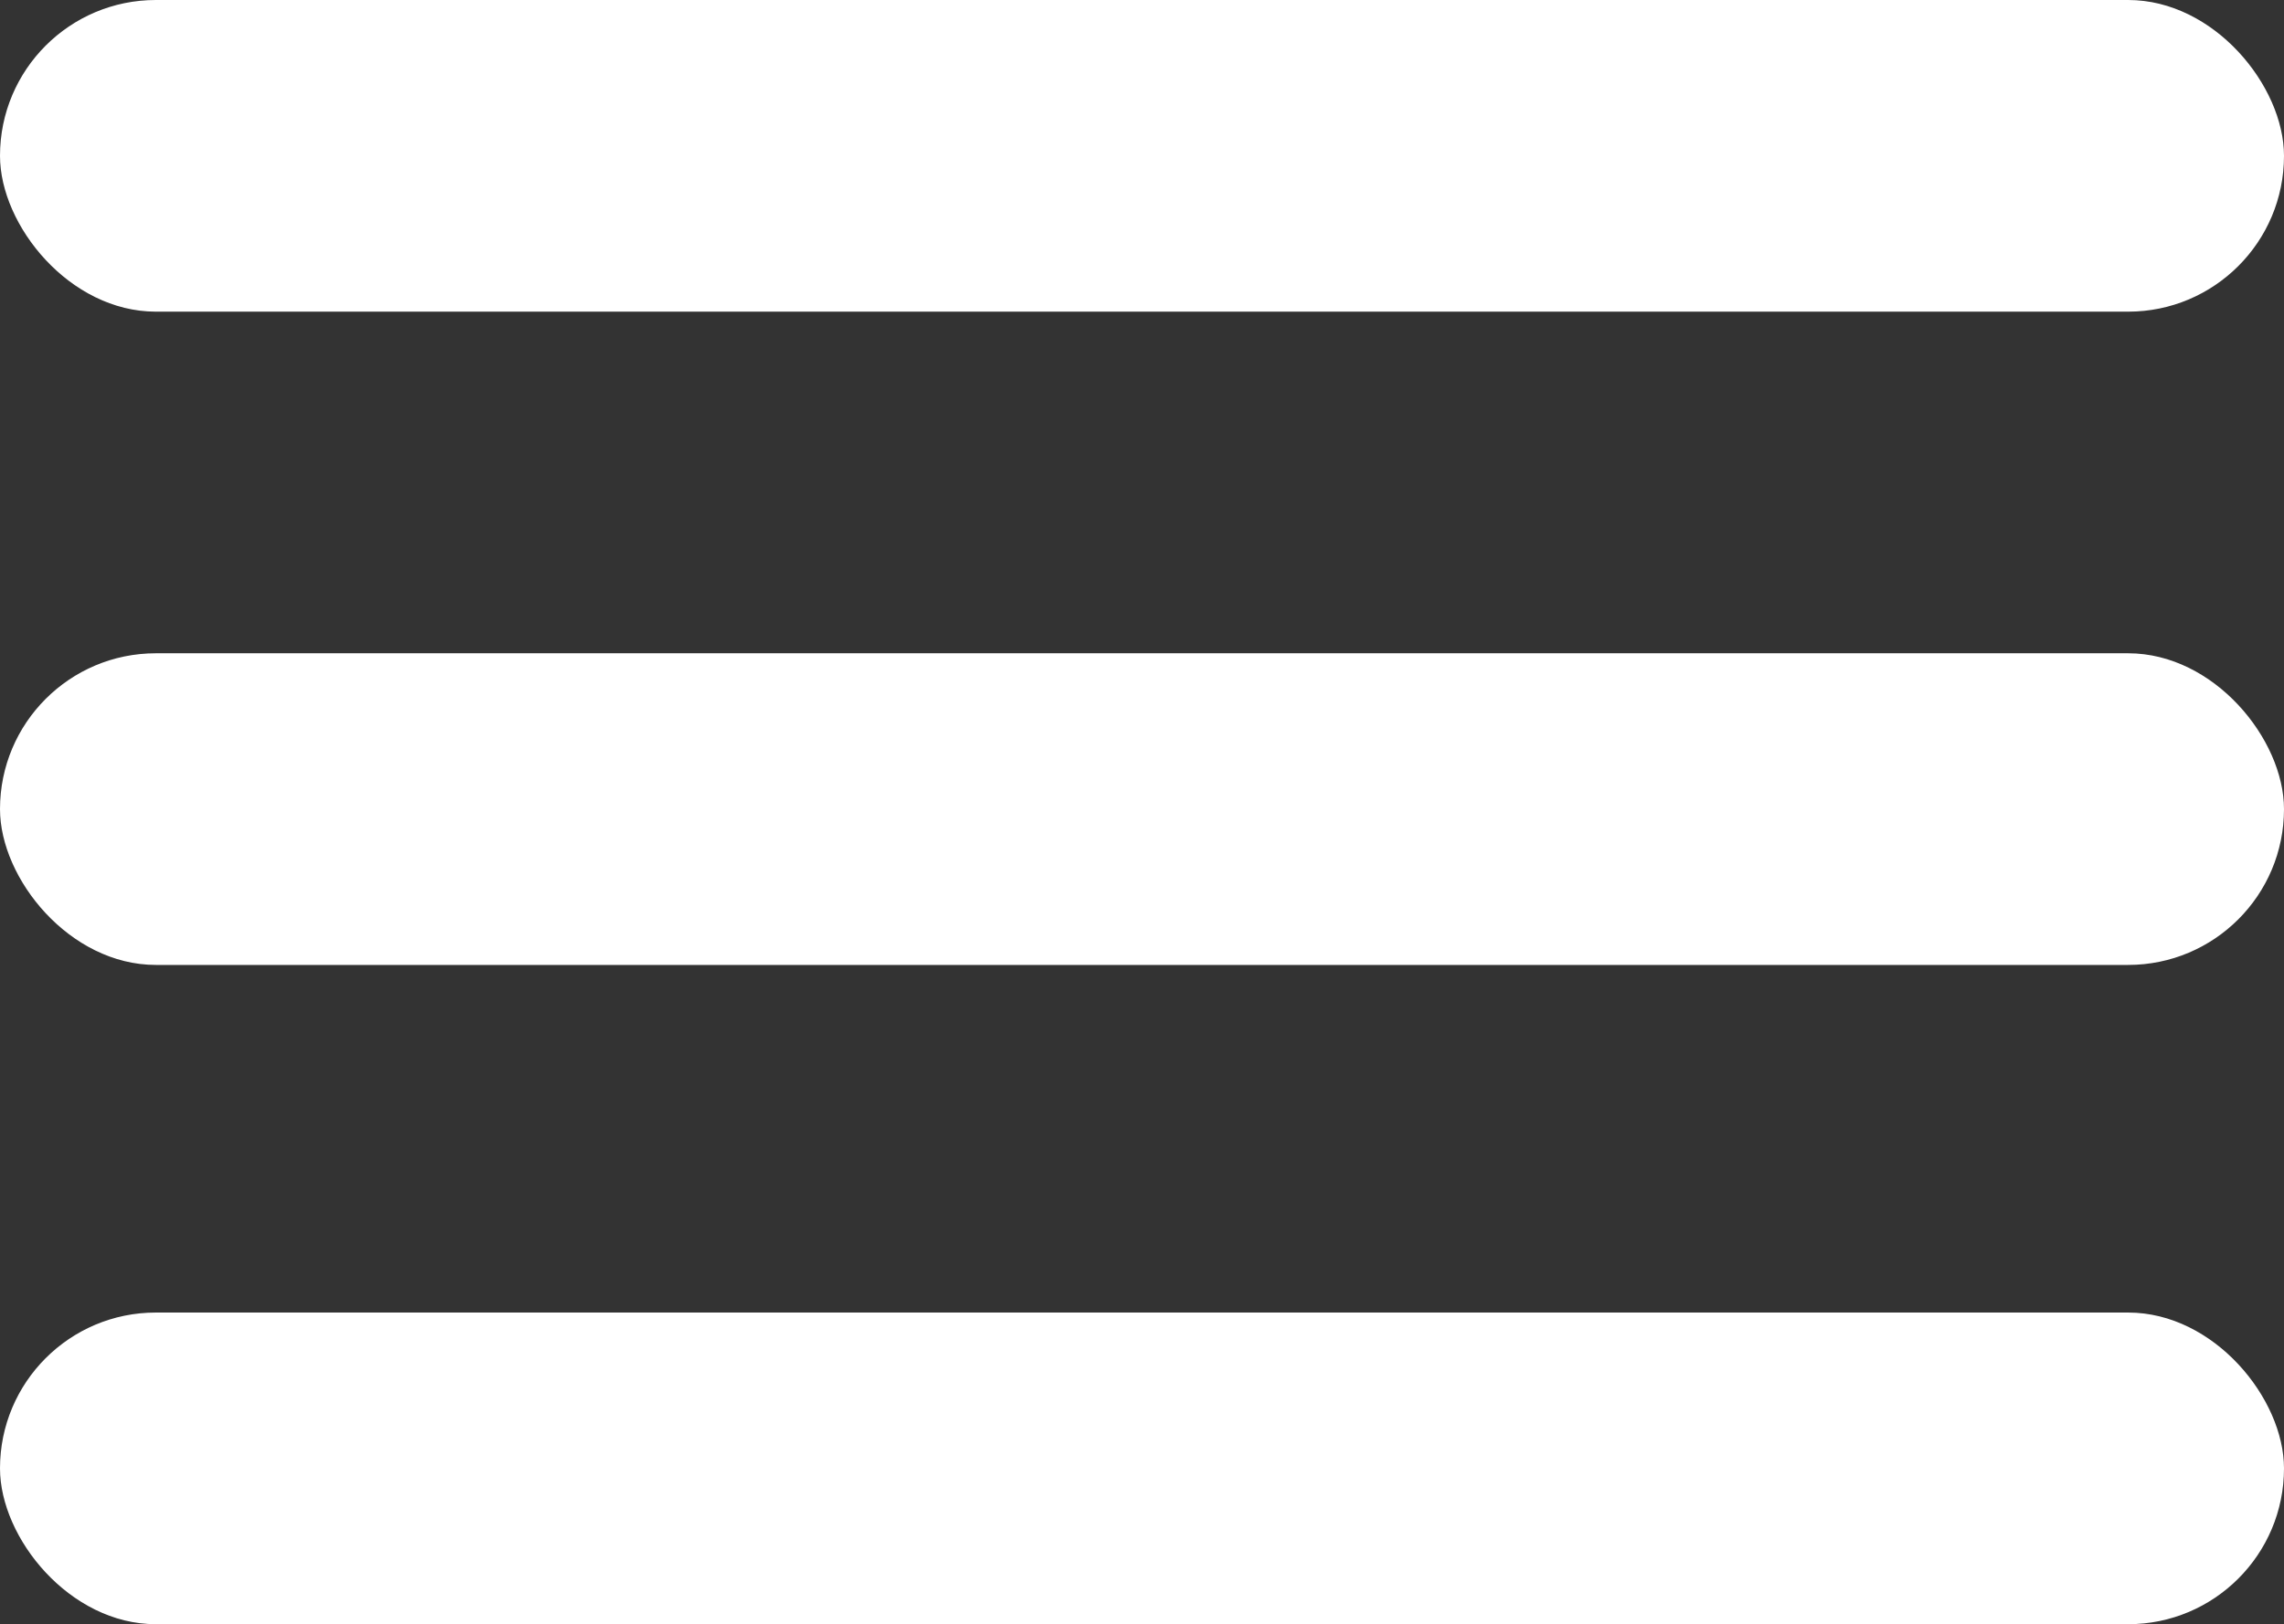 <svg width="381" height="271" viewBox="0 0 381 271" fill="none" xmlns="http://www.w3.org/2000/svg">
<rect x="0" y="0" width="381" height="271" fill="#333333" stroke="none"/>
<rect width="381" height="52" rx="26" fill="white"/>
<rect y="109" width="381" height="52" rx="26" fill="white"/>
<rect y="219" width="381" height="52" rx="26" fill="white"/>
</svg>
